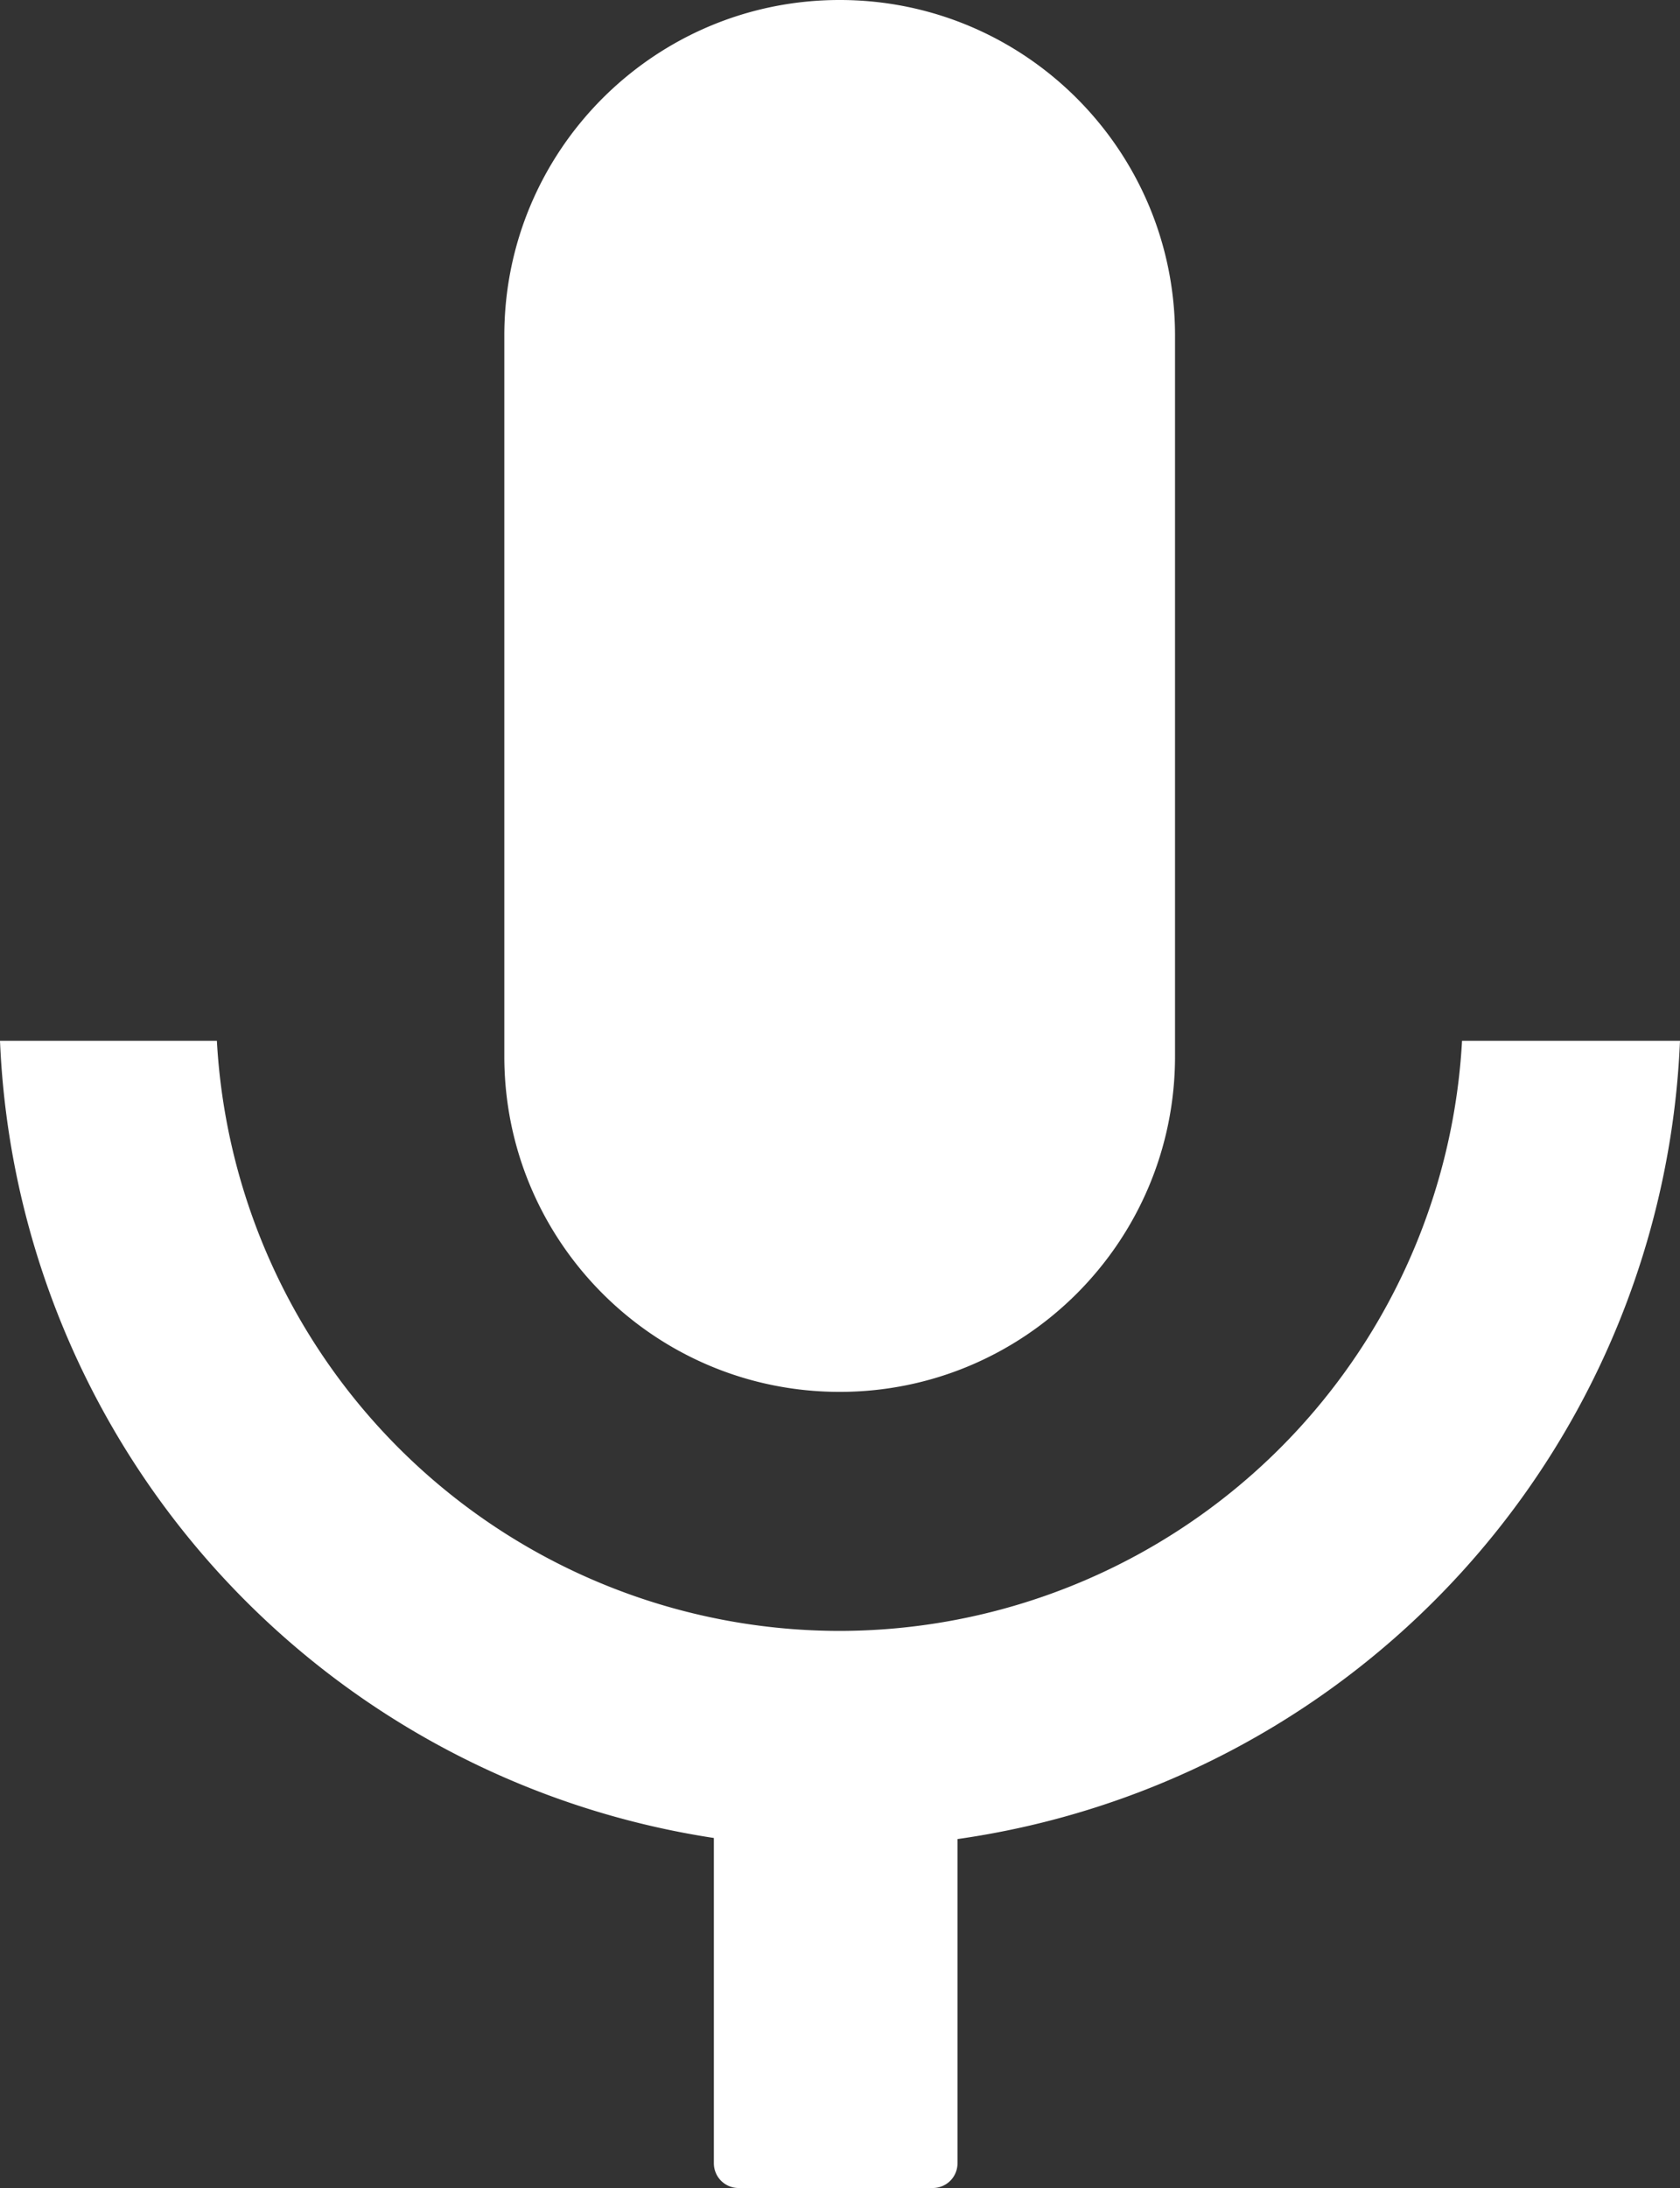 <?xml version="1.0" encoding="UTF-8" standalone="no"?>
<!-- Created with Inkscape (http://www.inkscape.org/) -->

<svg
   xmlns:dc="http://purl.org/dc/elements/1.1/"
   xmlns:cc="http://creativecommons.org/ns#"
   xmlns:rdf="http://www.w3.org/1999/02/22-rdf-syntax-ns#"
   xmlns:svg="http://www.w3.org/2000/svg"
   xmlns="http://www.w3.org/2000/svg"
   xmlns:sodipodi="http://sodipodi.sourceforge.net/DTD/sodipodi-0.dtd"
   xmlns:inkscape="http://www.inkscape.org/namespaces/inkscape"
   width="7.785mm"
   height="10.133mm"
   viewBox="0 0 7.785 10.133"
   version="1.1"
   id="svg10472"
   inkscape:version="0.92.4 (5da689c313, 2019-01-14)"
   sodipodi:docname="mic.svg">
  <rect x="0" y="0" width="7.785" height="10.133" fill="#333333" stroke="none"/>
  <defs
     id="defs10466" />
  <sodipodi:namedview
     id="base"
     pagecolor="#ffffff"
     bordercolor="#666666"
     borderopacity="1.0"
     inkscape:pageopacity="0.0"
     inkscape:pageshadow="2"
     inkscape:zoom="11.2"
     inkscape:cx="1.7002927"
     inkscape:cy="24.689386"
     inkscape:document-units="mm"
     inkscape:current-layer="svg10472"
     showgrid="false"
     inkscape:window-width="2560"
     inkscape:window-height="1361"
     inkscape:window-x="-9"
     inkscape:window-y="-9"
     inkscape:window-maximized="1" />
  <path
     inkscape:connector-curvature="0"
     style="fill:#ffffff;fill-opacity:1;stroke:none;stroke-width:0.265;stroke-opacity:1"
     d="M 3.891,0 C 3.033,-3.9998275e-5 2.337,0.696 2.337,1.554 v 3.338 c -4e-5,0.858 0.696,1.554 1.554,1.554 0.858,5e-5 1.554,-0.696 1.554,-1.554 V 1.554 C 5.445,0.696 4.749,-3.9998275e-5 3.891,0 Z M 0,4.82 A 3.899,3.899 0 0 0 3.308,8.512 V 10.018 c 0,0.064 0.051,0.115 0.115,0.115 h 0.899 c 0.064,0 0.115,-0.051 0.115,-0.115 V 8.517 A 3.899,3.899 0 0 0 7.785,4.82 H 6.775 A 2.892,2.892 0 0 1 3.891,7.553 2.892,2.892 0 0 1 1.005,4.82 Z"
     id="path4657"
     inkscape:label="mic" />
</svg>
